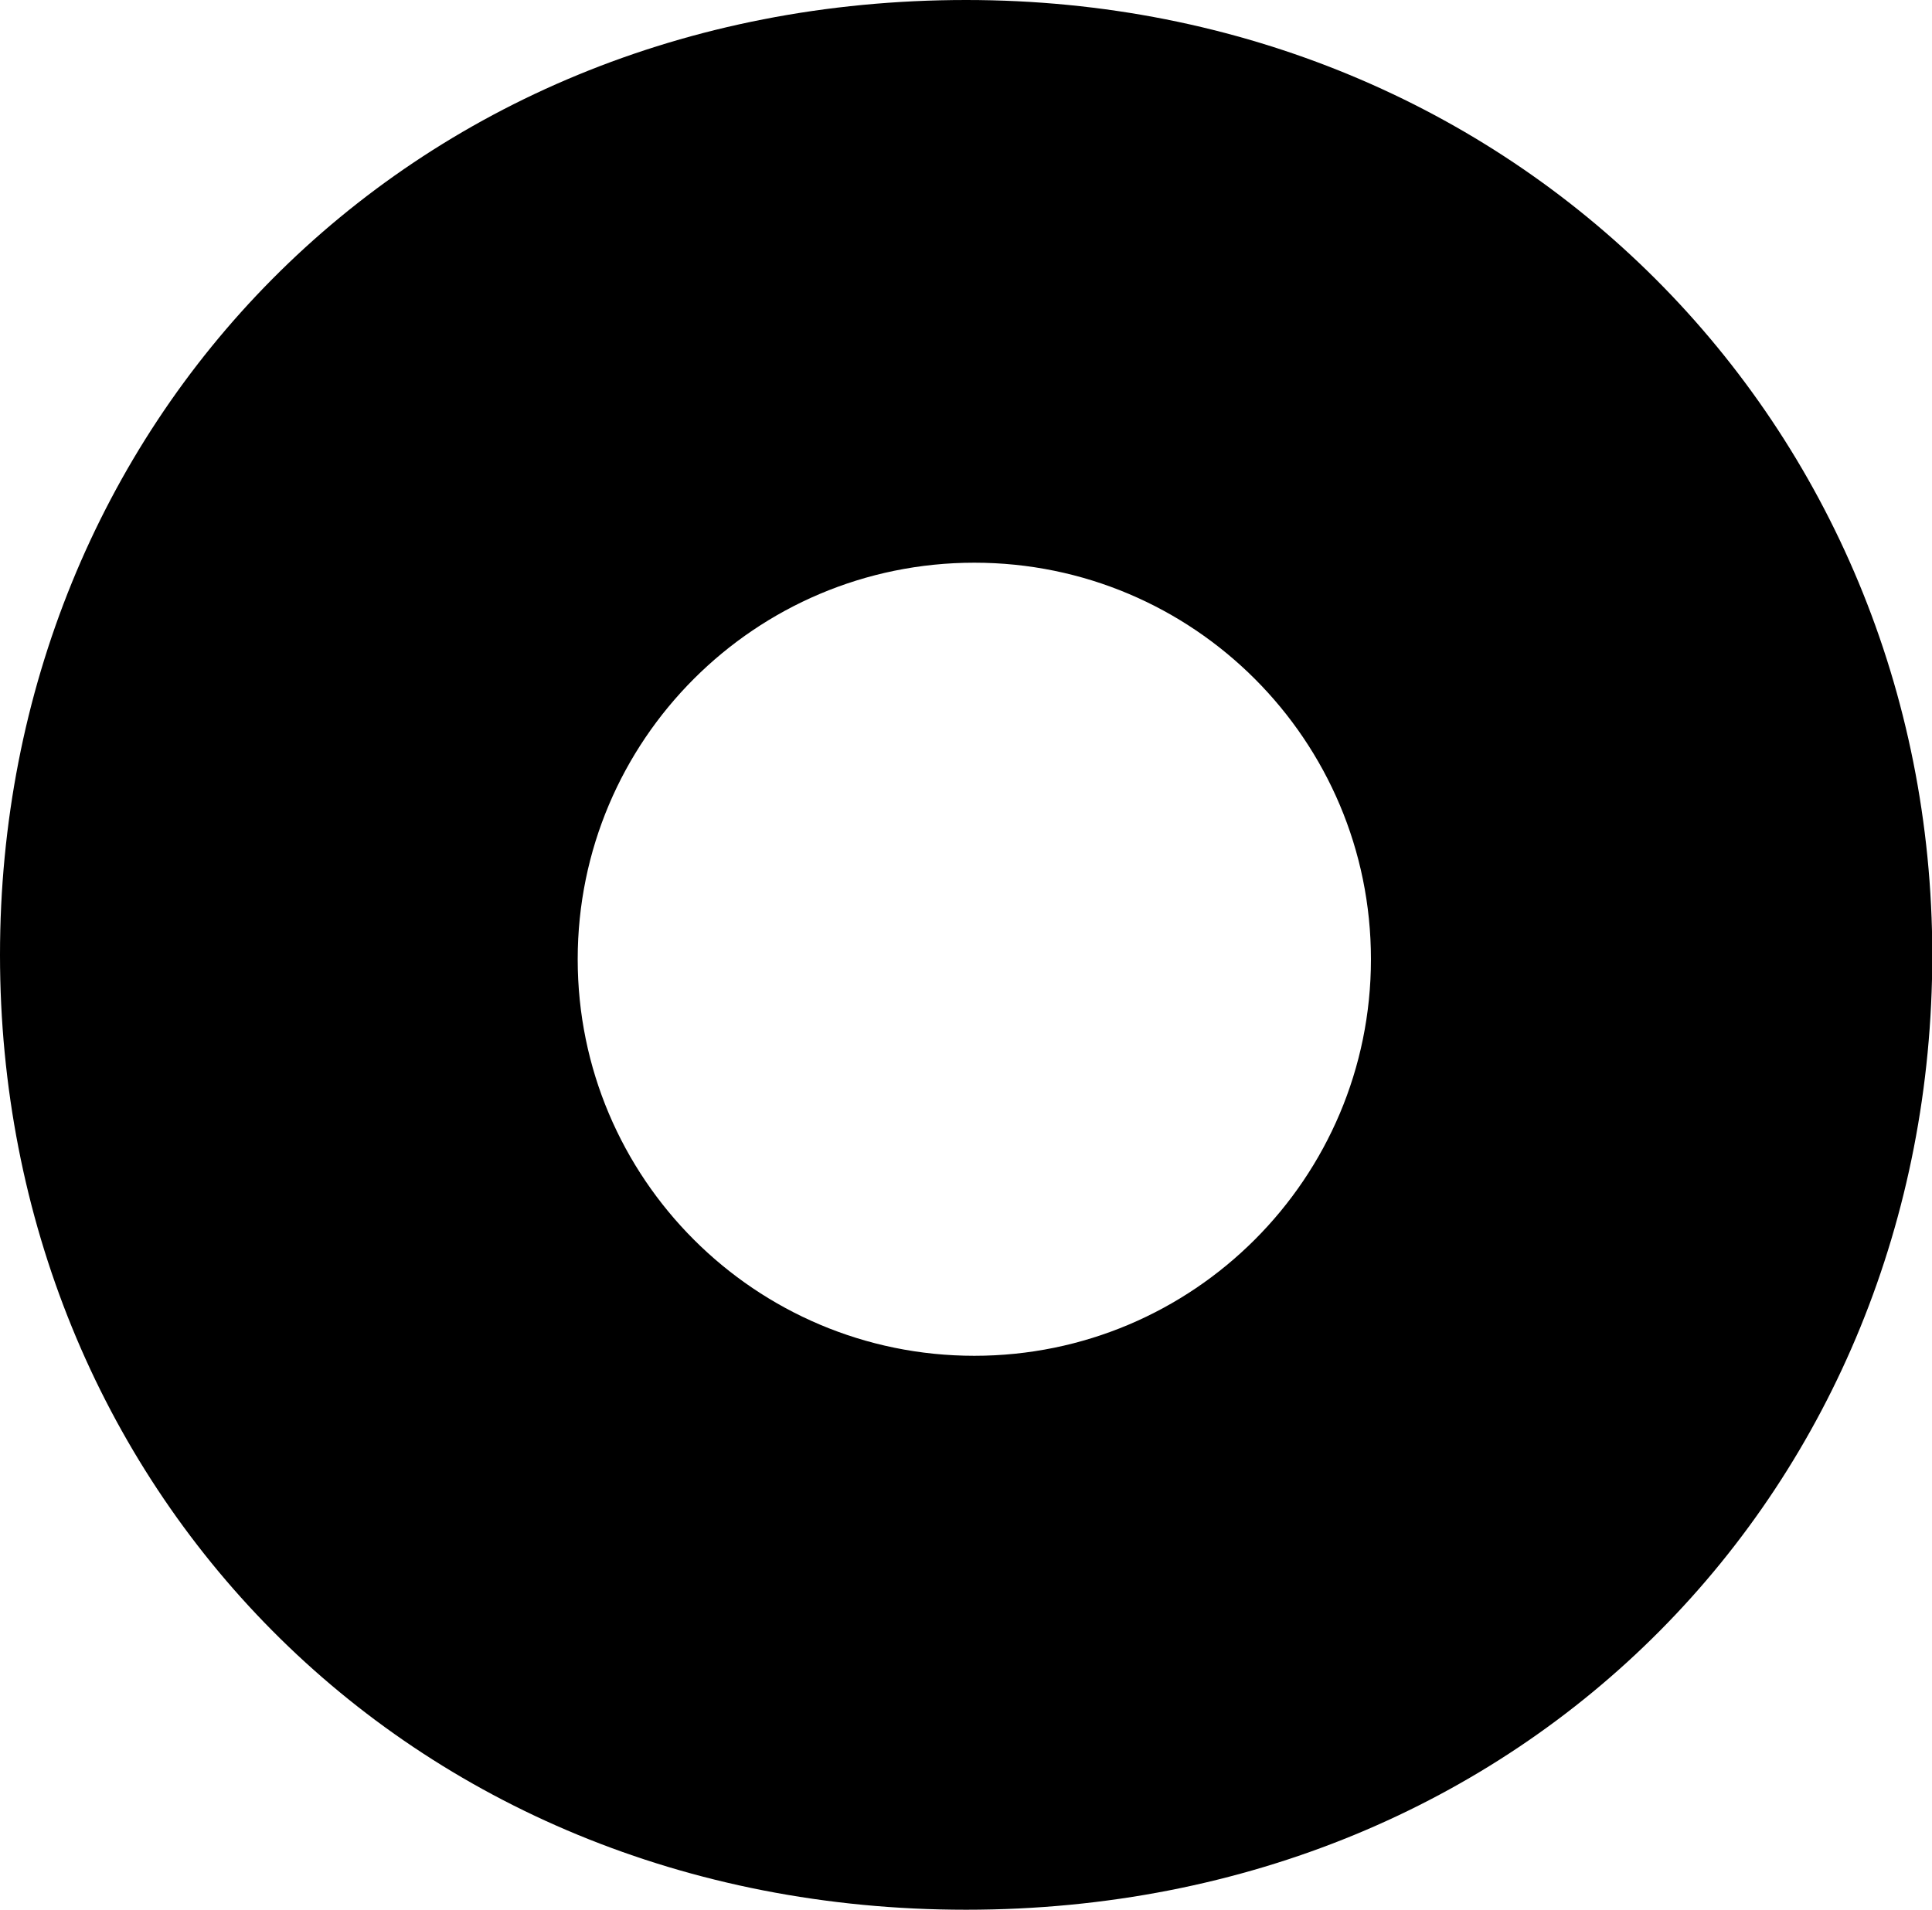 <?xml version="1.0" encoding="utf-8"?>
<!-- Generator: Adobe Illustrator 27.1.1, SVG Export Plug-In . SVG Version: 6.00 Build 0)  -->
<svg version="1.1" id="Layer_1" xmlns="http://www.w3.org/2000/svg" xmlns:xlink="http://www.w3.org/1999/xlink" x="0px" y="0px"
	 width="661.5px" height="654px" viewBox="0 0 661.5 654" style="enable-background:new 0 0 661.5 654;" xml:space="preserve">
<path d="M330.8,0C138.3,0,0,145.9,0,327c0,181.1,138.3,327,330.8,327s330.8-145.9,330.8-327C661.5,145.9,519.4,0,330.8,0z
	 M333.6,464.3c-75,0-135.8-60.8-135.8-135.8c0-75,60.8-135.8,135.8-135.8c75,0,135.8,60.8,135.8,135.8
	C469.4,403.5,408.6,464.3,333.6,464.3z"/>
</svg>
